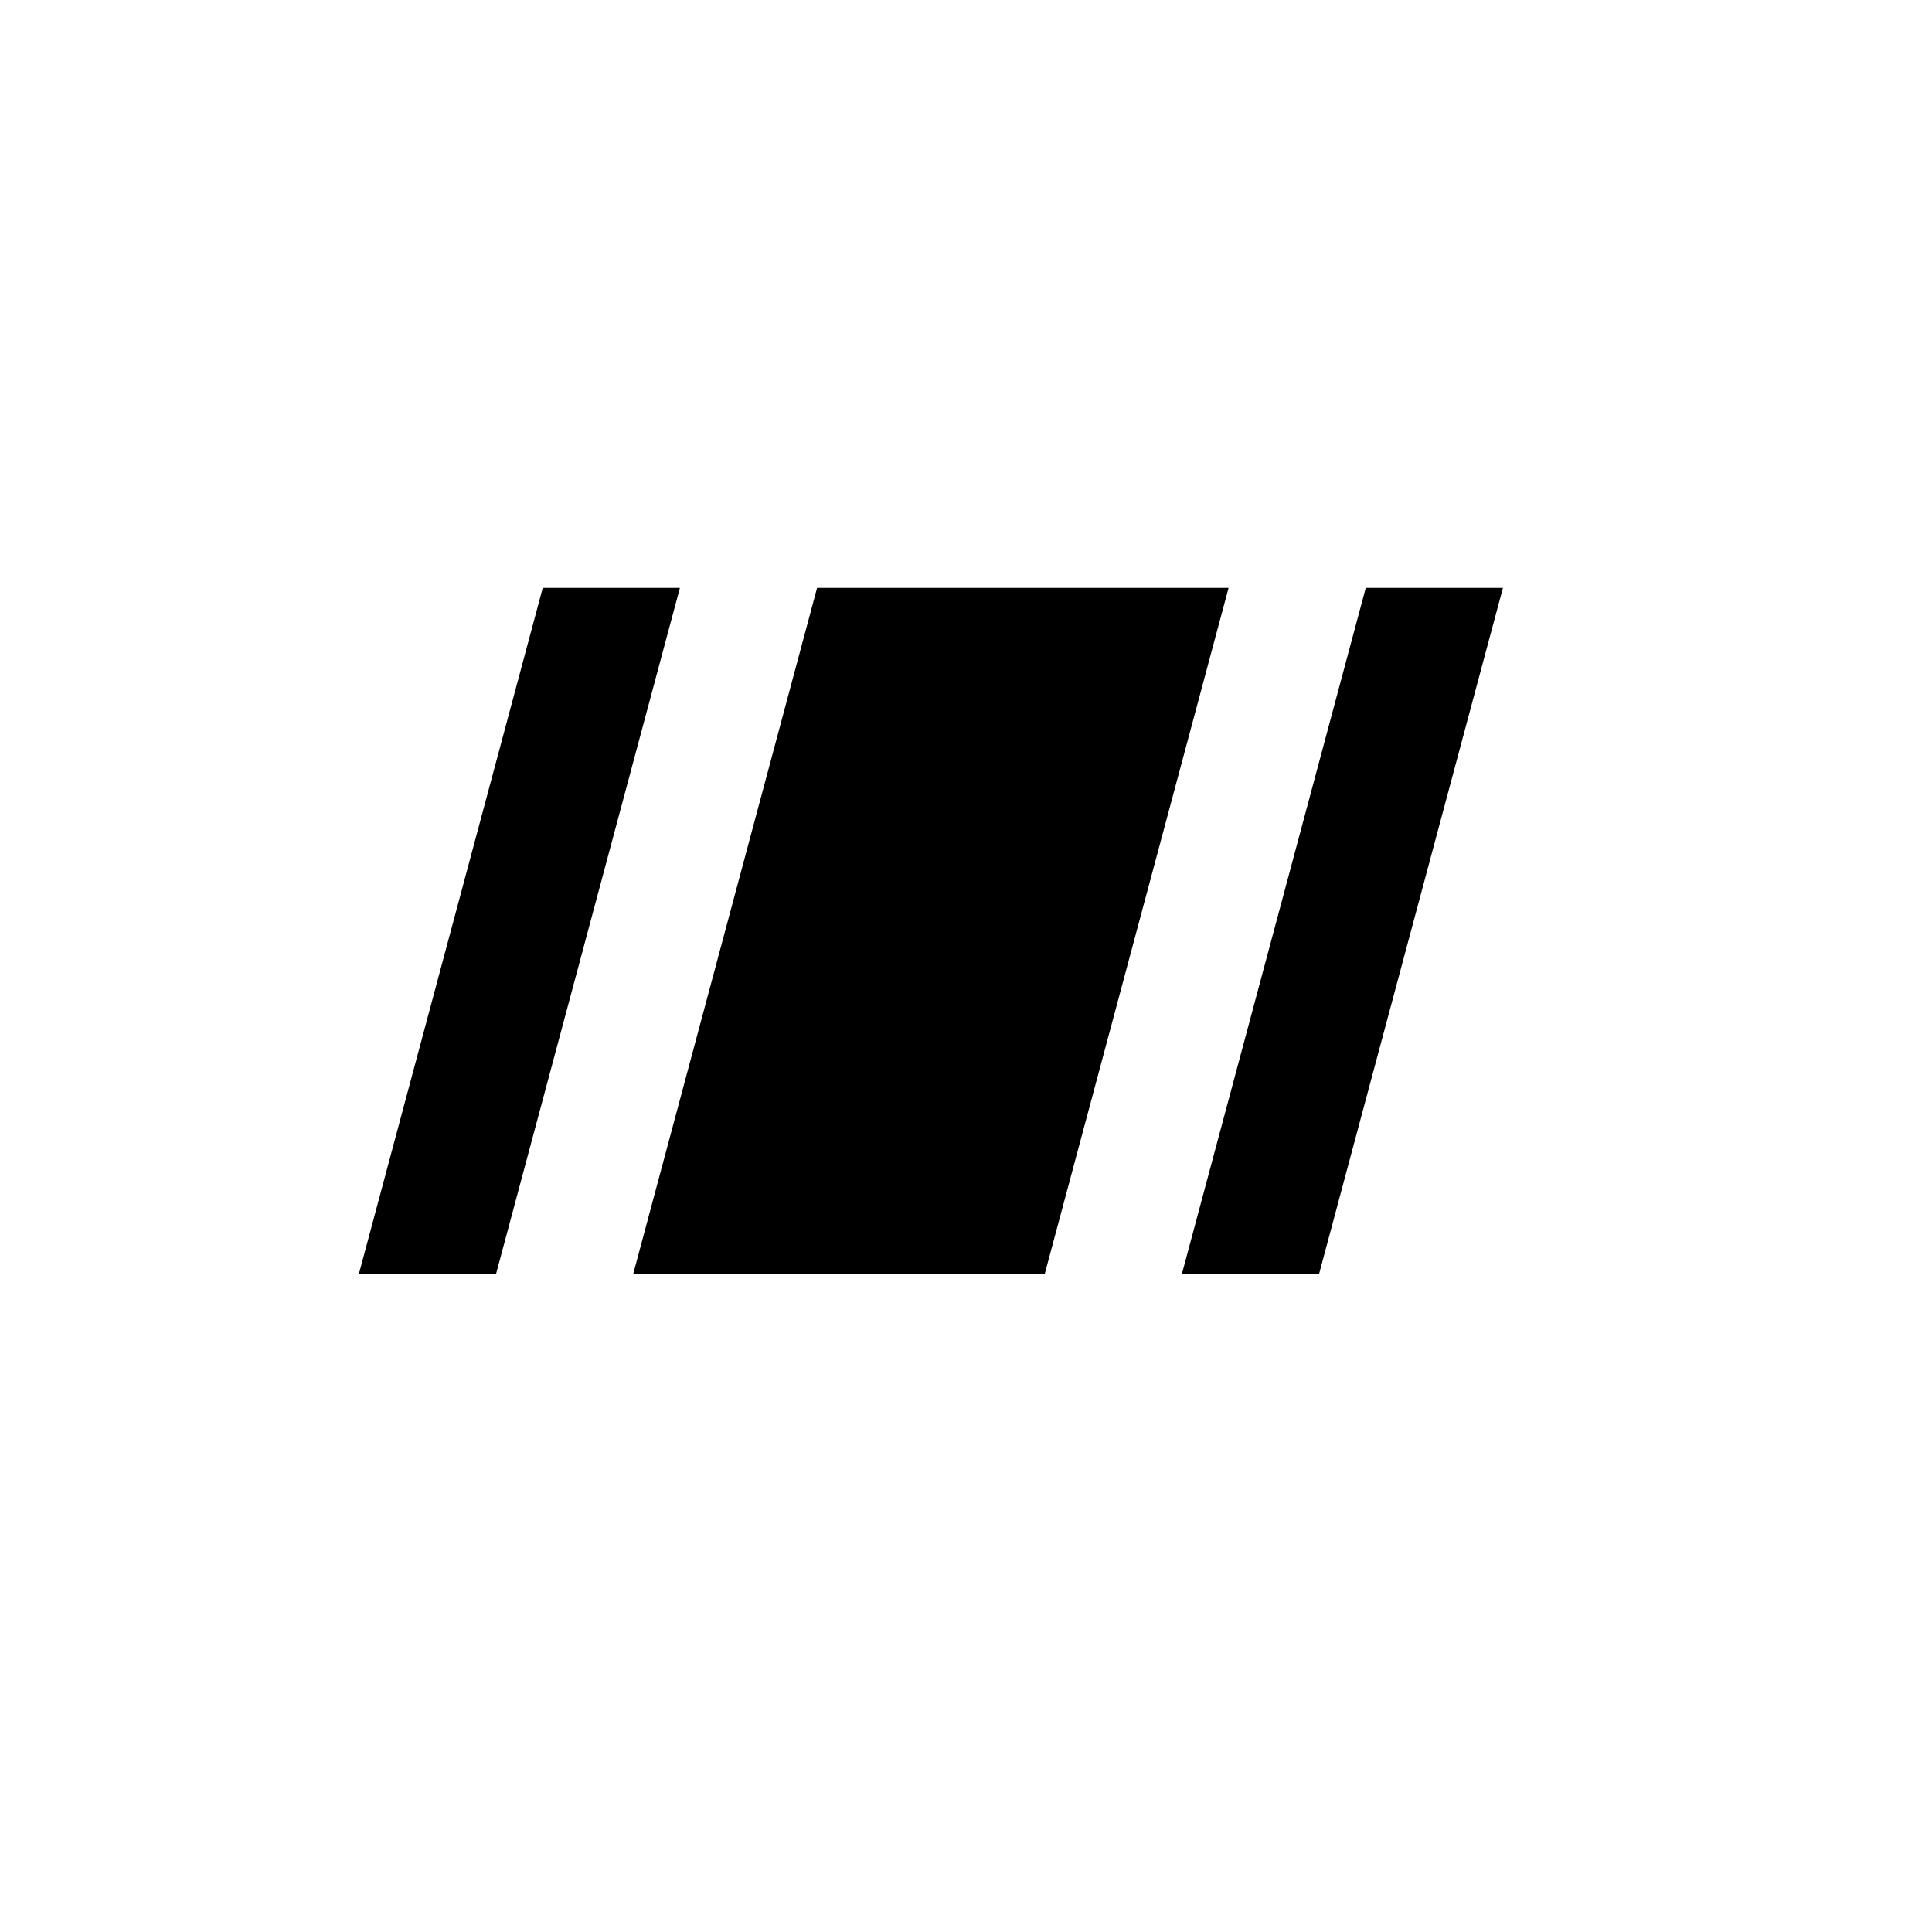 <?xml version="1.0" encoding="UTF-8" standalone="no"?>
<!-- Created with Inkscape (http://www.inkscape.org/) -->

<svg
   xmlns:dc="http://purl.org/dc/elements/1.1/"
   xmlns:cc="http://creativecommons.org/ns#"
   xmlns:rdf="http://www.w3.org/1999/02/22-rdf-syntax-ns#"
   xmlns:svg="http://www.w3.org/2000/svg"
   xmlns="http://www.w3.org/2000/svg"
   xmlns:sodipodi="http://sodipodi.sourceforge.net/DTD/sodipodi-0.dtd"
   xmlns:inkscape="http://www.inkscape.org/namespaces/inkscape"
   width="10mm"
   height="10mm"
   viewBox="0 0 10 10"
   version="1.1"
   id="svg8307"
   sodipodi:docname="ti-def.svg"
   inkscape:version="0.92.4 (5da689c313, 2019-01-14)">
  <sodipodi:namedview
     pagecolor="#ffffff"
     bordercolor="#666666"
     borderopacity="1"
     objecttolerance="10"
     gridtolerance="10"
     guidetolerance="10"
     inkscape:pageopacity="0"
     inkscape:pageshadow="2"
     inkscape:window-width="1282"
     inkscape:window-height="990"
     id="namedview3965"
     showgrid="false"
     inkscape:zoom="6.2441661"
     inkscape:cx="18.897638"
     inkscape:cy="18.89764"
     inkscape:window-x="0"
     inkscape:window-y="0"
     inkscape:window-maximized="0"
     inkscape:current-layer="svg8307" />
  <defs
     id="defs8304" />
  <g
     id="layer1"
     transform="matrix(1,0,-0.268,1,-6.623,-178.49)">
    <g
       id="g4969"
       transform="matrix(0.071,0,0,0.071,24.003,153.133)">
      <rect
         style="fill:#000000;fill-opacity:1;stroke:none;stroke-width:0.097;stroke-dasharray:none;stroke-opacity:1"
         id="rect4759-9"
         width="30"
         height="50"
         x="500"
         y="400" />
      <rect
         style="opacity:1;fill:#000000;fill-opacity:1;stroke:none;stroke-width:0.1;stroke-dasharray:none;stroke-opacity:1"
         id="rect4877"
         width="10"
         height="50"
         x="540"
         y="400" />
      <rect
         style="opacity:1;fill:#000000;fill-opacity:1;stroke:none;stroke-width:0.1;stroke-dasharray:none;stroke-opacity:1"
         id="rect4879"
         width="10"
         height="50"
         x="480"
         y="400" />
    </g>
  </g>
</svg>
